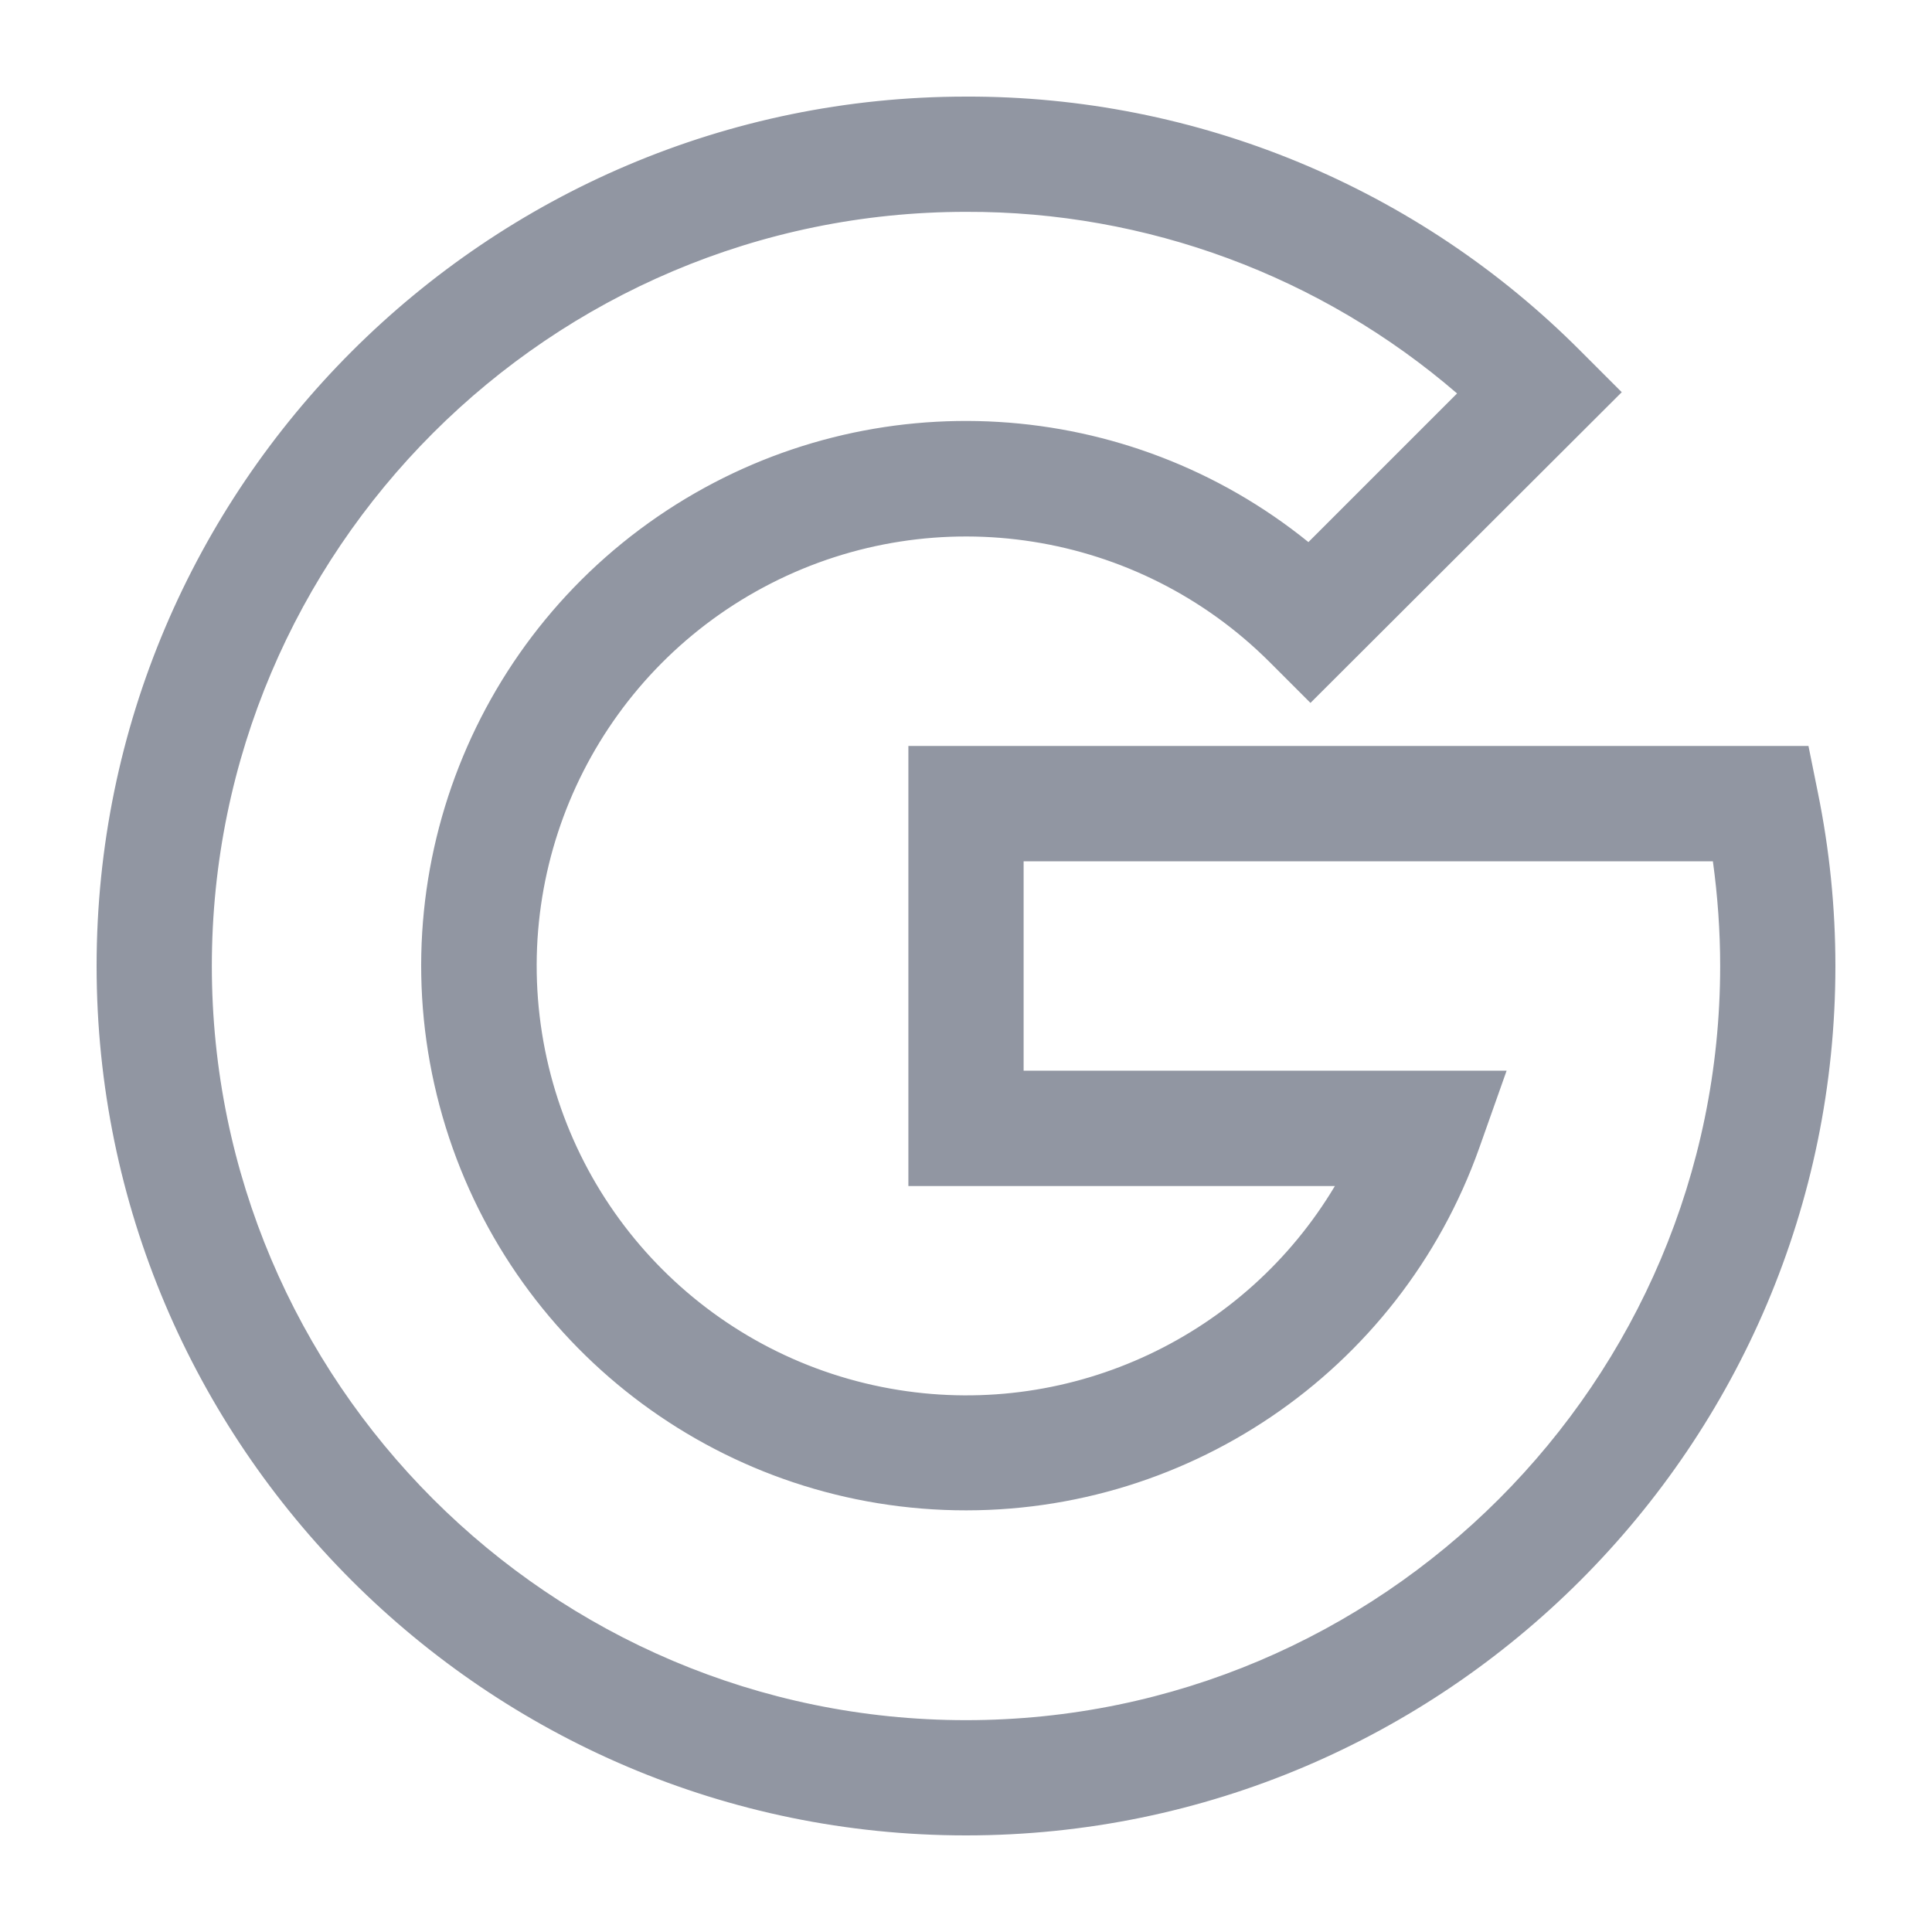 <svg width="17" height="17" viewBox="0 0 17 17" fill="none" xmlns="http://www.w3.org/2000/svg">
<g clip-path="url(#clip0_28_705)">
<path d="M8.5 16C4.366 16 1 12.634 1 8.5C1 4.366 4.366 1 8.5 1C10.49 0.995 12.4 1.785 13.804 3.197L14.058 3.451L11.531 5.973L11.277 5.719C10.073 4.517 8.232 4.226 6.716 4.999C5.201 5.772 4.355 7.433 4.621 9.114C4.887 10.794 6.205 12.112 7.885 12.379C9.565 12.646 11.226 11.801 12 10.286H8.143V6.714H15.79L15.848 7C15.949 7.494 16 7.996 16 8.5C16 12.634 12.634 16 8.5 16ZM8.5 1.714C4.759 1.714 1.714 4.759 1.714 8.5C1.714 12.241 4.759 15.286 8.5 15.286C12.241 15.286 15.286 12.241 15.286 8.5C15.286 8.141 15.257 7.783 15.201 7.429H8.857V9.571H13.045L12.875 10.049C12.195 11.967 10.346 13.218 8.313 13.136C6.28 13.054 4.537 11.659 4.013 9.693C3.489 7.727 4.306 5.649 6.029 4.566C7.751 3.483 9.978 3.649 11.522 4.973L13.04 3.455C11.796 2.33 10.178 1.709 8.5 1.714Z" fill="#9196A2"/>
<path fill-rule="evenodd" clip-rule="evenodd" d="M13.697 3.302C12.322 1.92 10.451 1.145 8.501 1.15C4.449 1.15 1.15 4.449 1.15 8.5C1.15 12.551 4.449 15.85 8.5 15.85C12.551 15.85 15.85 12.551 15.85 8.5C15.85 8.006 15.8 7.514 15.701 7.03L15.668 6.864H8.293V10.136H12.245L12.134 10.354C11.331 11.927 9.606 12.804 7.861 12.527C6.117 12.25 4.749 10.882 4.473 9.137C4.197 7.392 5.075 5.668 6.648 4.866C8.222 4.063 10.133 4.365 11.383 5.613L11.531 5.761L13.846 3.451L13.697 3.302ZM13.91 3.091C12.478 1.651 10.53 0.844 8.5 0.85C4.283 0.85 0.85 4.283 0.85 8.5C0.85 12.717 4.283 16.15 8.5 16.15C12.717 16.15 16.15 12.717 16.15 8.5C16.15 7.986 16.098 7.474 15.995 6.97L15.913 6.564H7.993V10.436H11.746C10.959 11.755 9.442 12.475 7.909 12.231C6.292 11.974 5.025 10.706 4.769 9.09C4.513 7.474 5.327 5.877 6.785 5.133C8.242 4.39 10.013 4.669 11.171 5.825M11.171 5.825L11.531 6.185L14.27 3.451L13.91 3.091C13.91 3.091 13.91 3.091 13.91 3.091M8.5 1.564C10.214 1.559 11.869 2.194 13.141 3.344L13.258 3.45L11.53 5.178L11.425 5.087C9.931 3.805 7.776 3.645 6.109 4.693C4.442 5.741 3.651 7.752 4.158 9.654C4.665 11.556 6.352 12.907 8.319 12.986C10.286 13.066 12.076 11.854 12.734 9.999L12.832 9.721H8.707V7.279H15.329L15.349 7.405C15.407 7.767 15.436 8.133 15.436 8.5C15.436 12.324 12.324 15.436 8.5 15.436C4.676 15.436 1.564 12.324 1.564 8.5C1.564 4.676 4.676 1.565 8.5 1.564ZM12.821 3.462C11.622 2.428 10.088 1.859 8.501 1.864C4.842 1.864 1.864 4.842 1.864 8.5C1.864 12.158 4.842 15.136 8.5 15.136C12.158 15.136 15.136 12.158 15.136 8.5C15.136 8.192 15.114 7.884 15.072 7.579H9.007V9.421H13.257L13.017 10.099C13.017 10.099 13.017 10.099 13.017 10.099C12.314 12.079 10.405 13.37 8.307 13.286C6.208 13.202 4.409 11.761 3.868 9.731C3.327 7.702 4.171 5.557 5.949 4.439C7.688 3.346 9.925 3.485 11.513 4.77L12.821 3.462Z" fill="#9196A2"/>
</g>
<defs>
<clipPath id="clip0_28_705">
<rect width="17" height="17" fill="white"/>
</clipPath>
</defs>
</svg>
